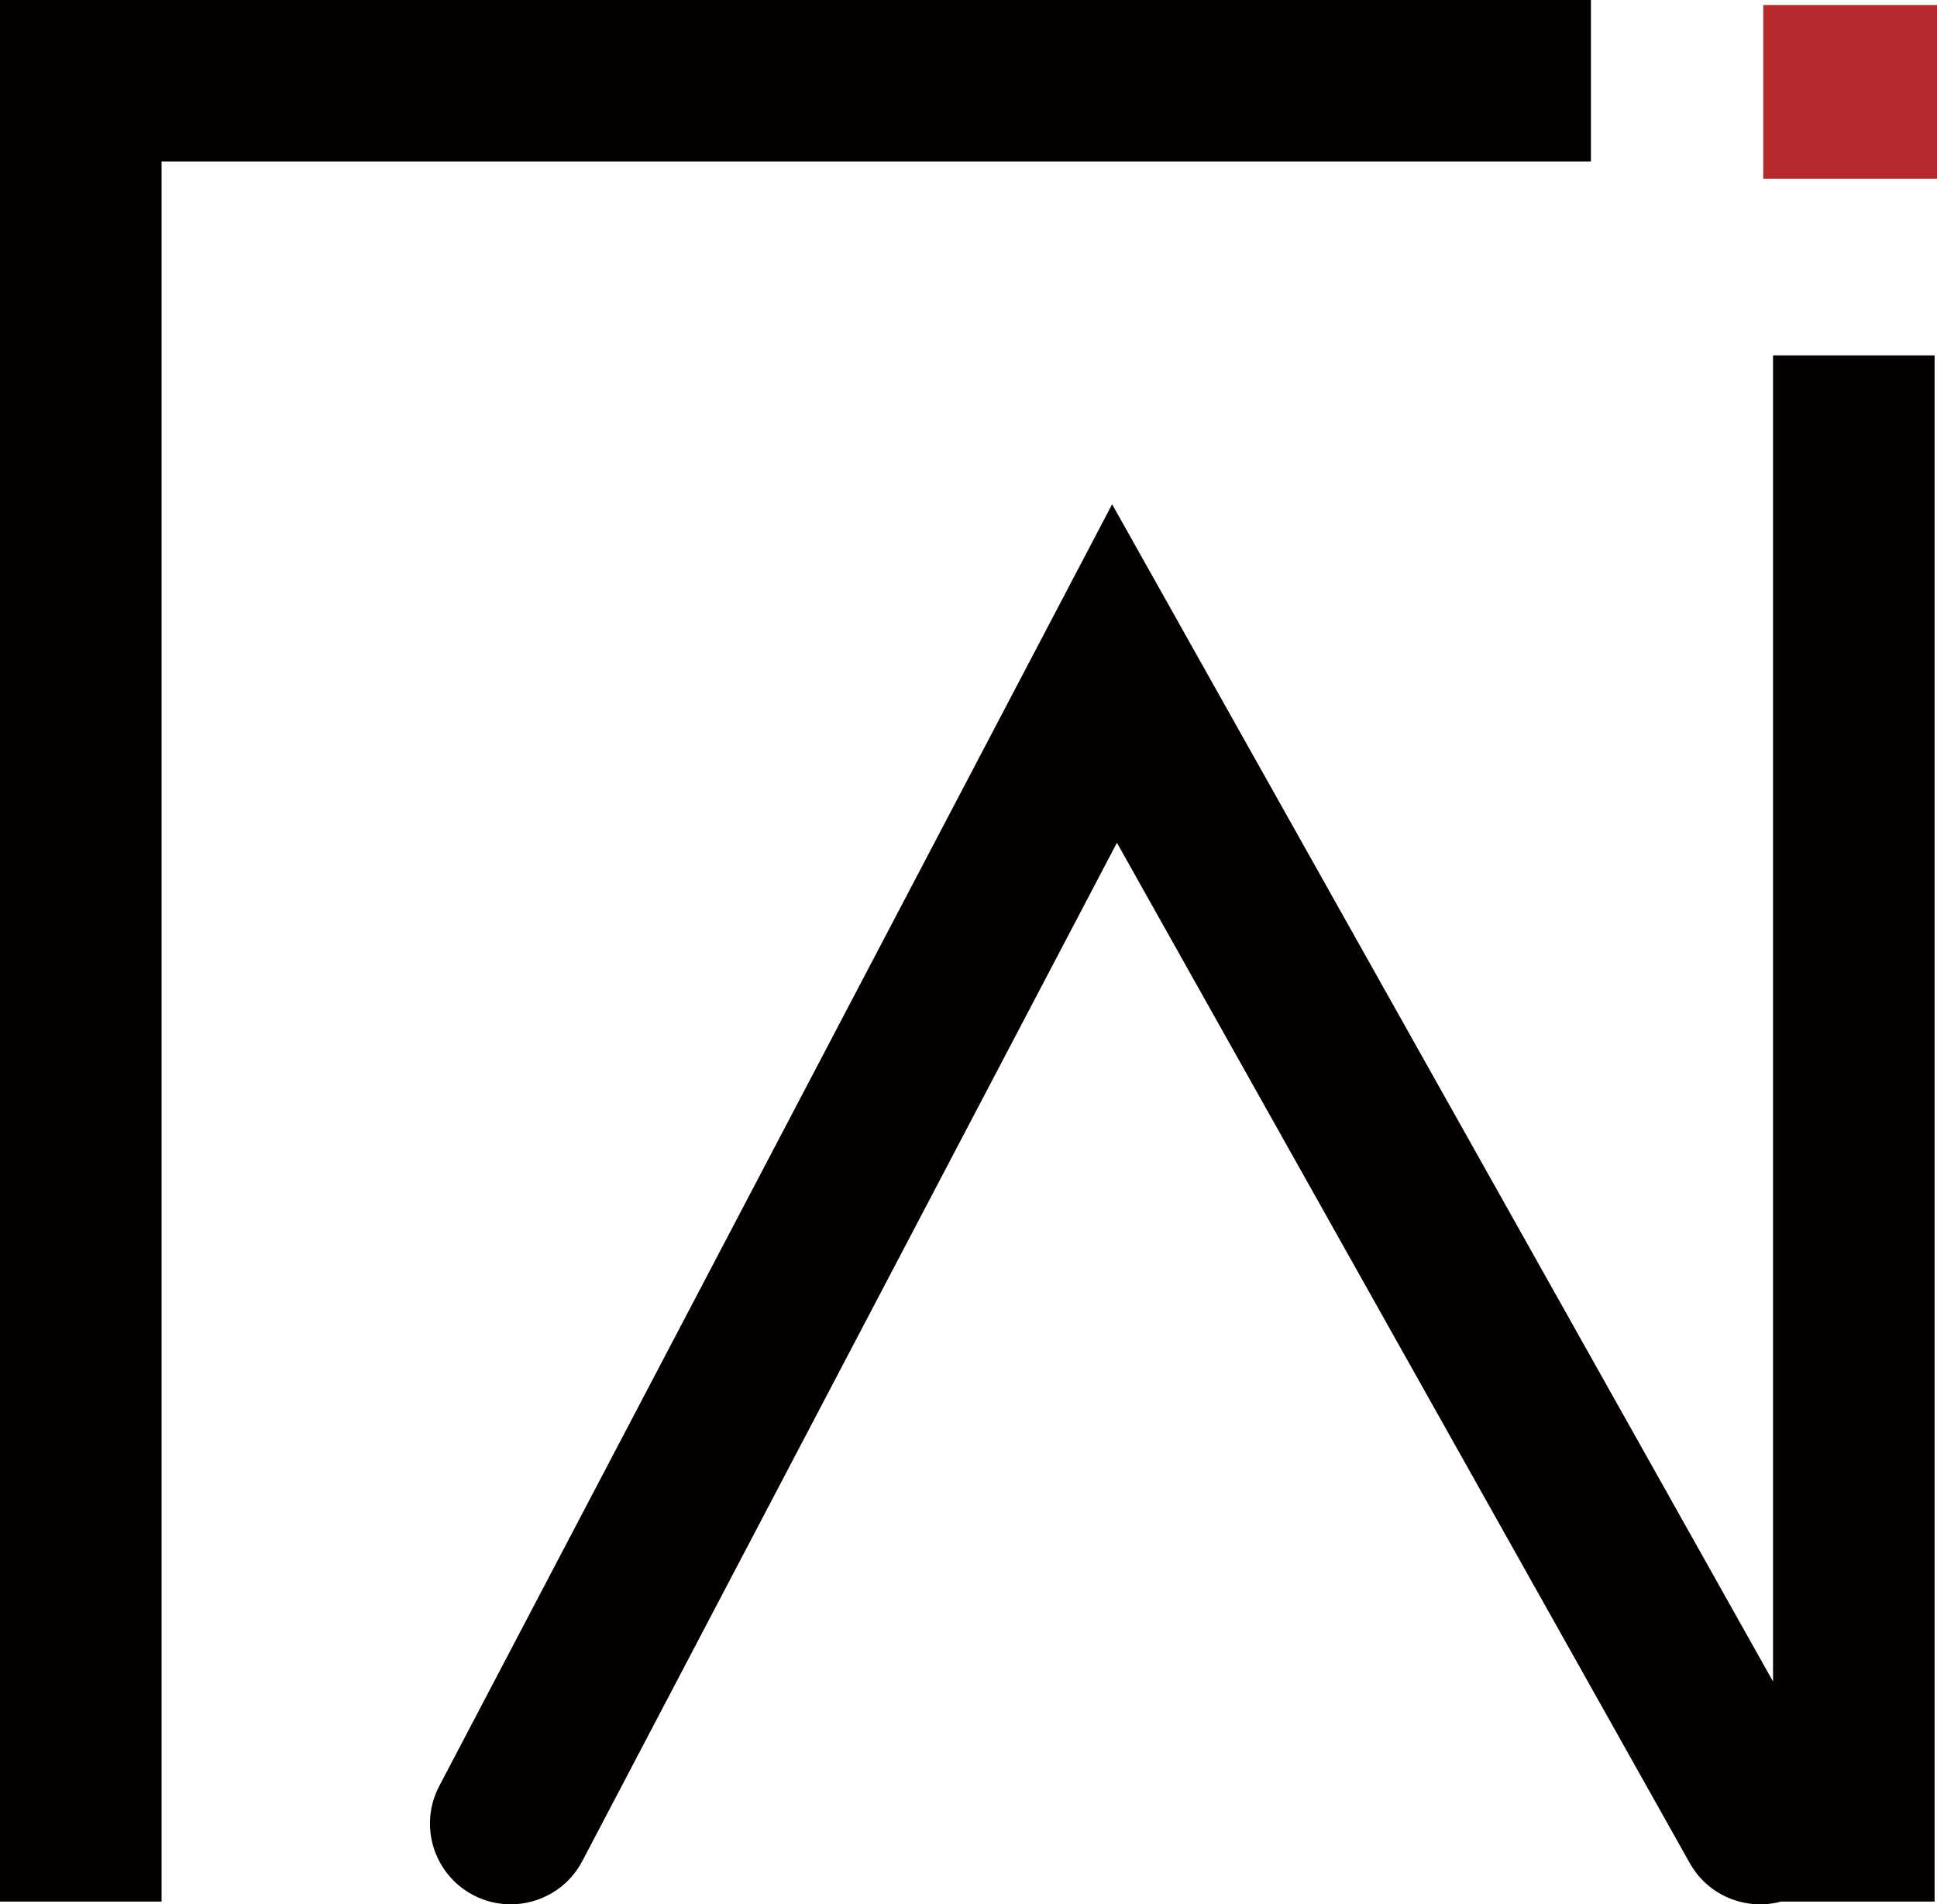 <svg viewBox="0 0 274.2 269.641" xmlns="http://www.w3.org/2000/svg"><path d="M273.86 50.32v218.93h-21.73c-4.93 1.33-10.32-.79-12.93-5.45l-81.09-144.47-75.68 144.19c-2.05 3.9-6.02 6.12-10.14 6.12-1.79 0-3.61-.42-5.3-1.31-5.59-2.93-7.75-9.85-4.81-15.44L157.43 71.4l93.56 166.69V50.32h22.87z" fill="#040000"/><path fill="#040000" d="M22.87 269.25H0V0h225.21v22.87H22.87z"/><path fill="#B8292D" d="M249.6.71h24.6v24.6h-24.6z"/></svg>
